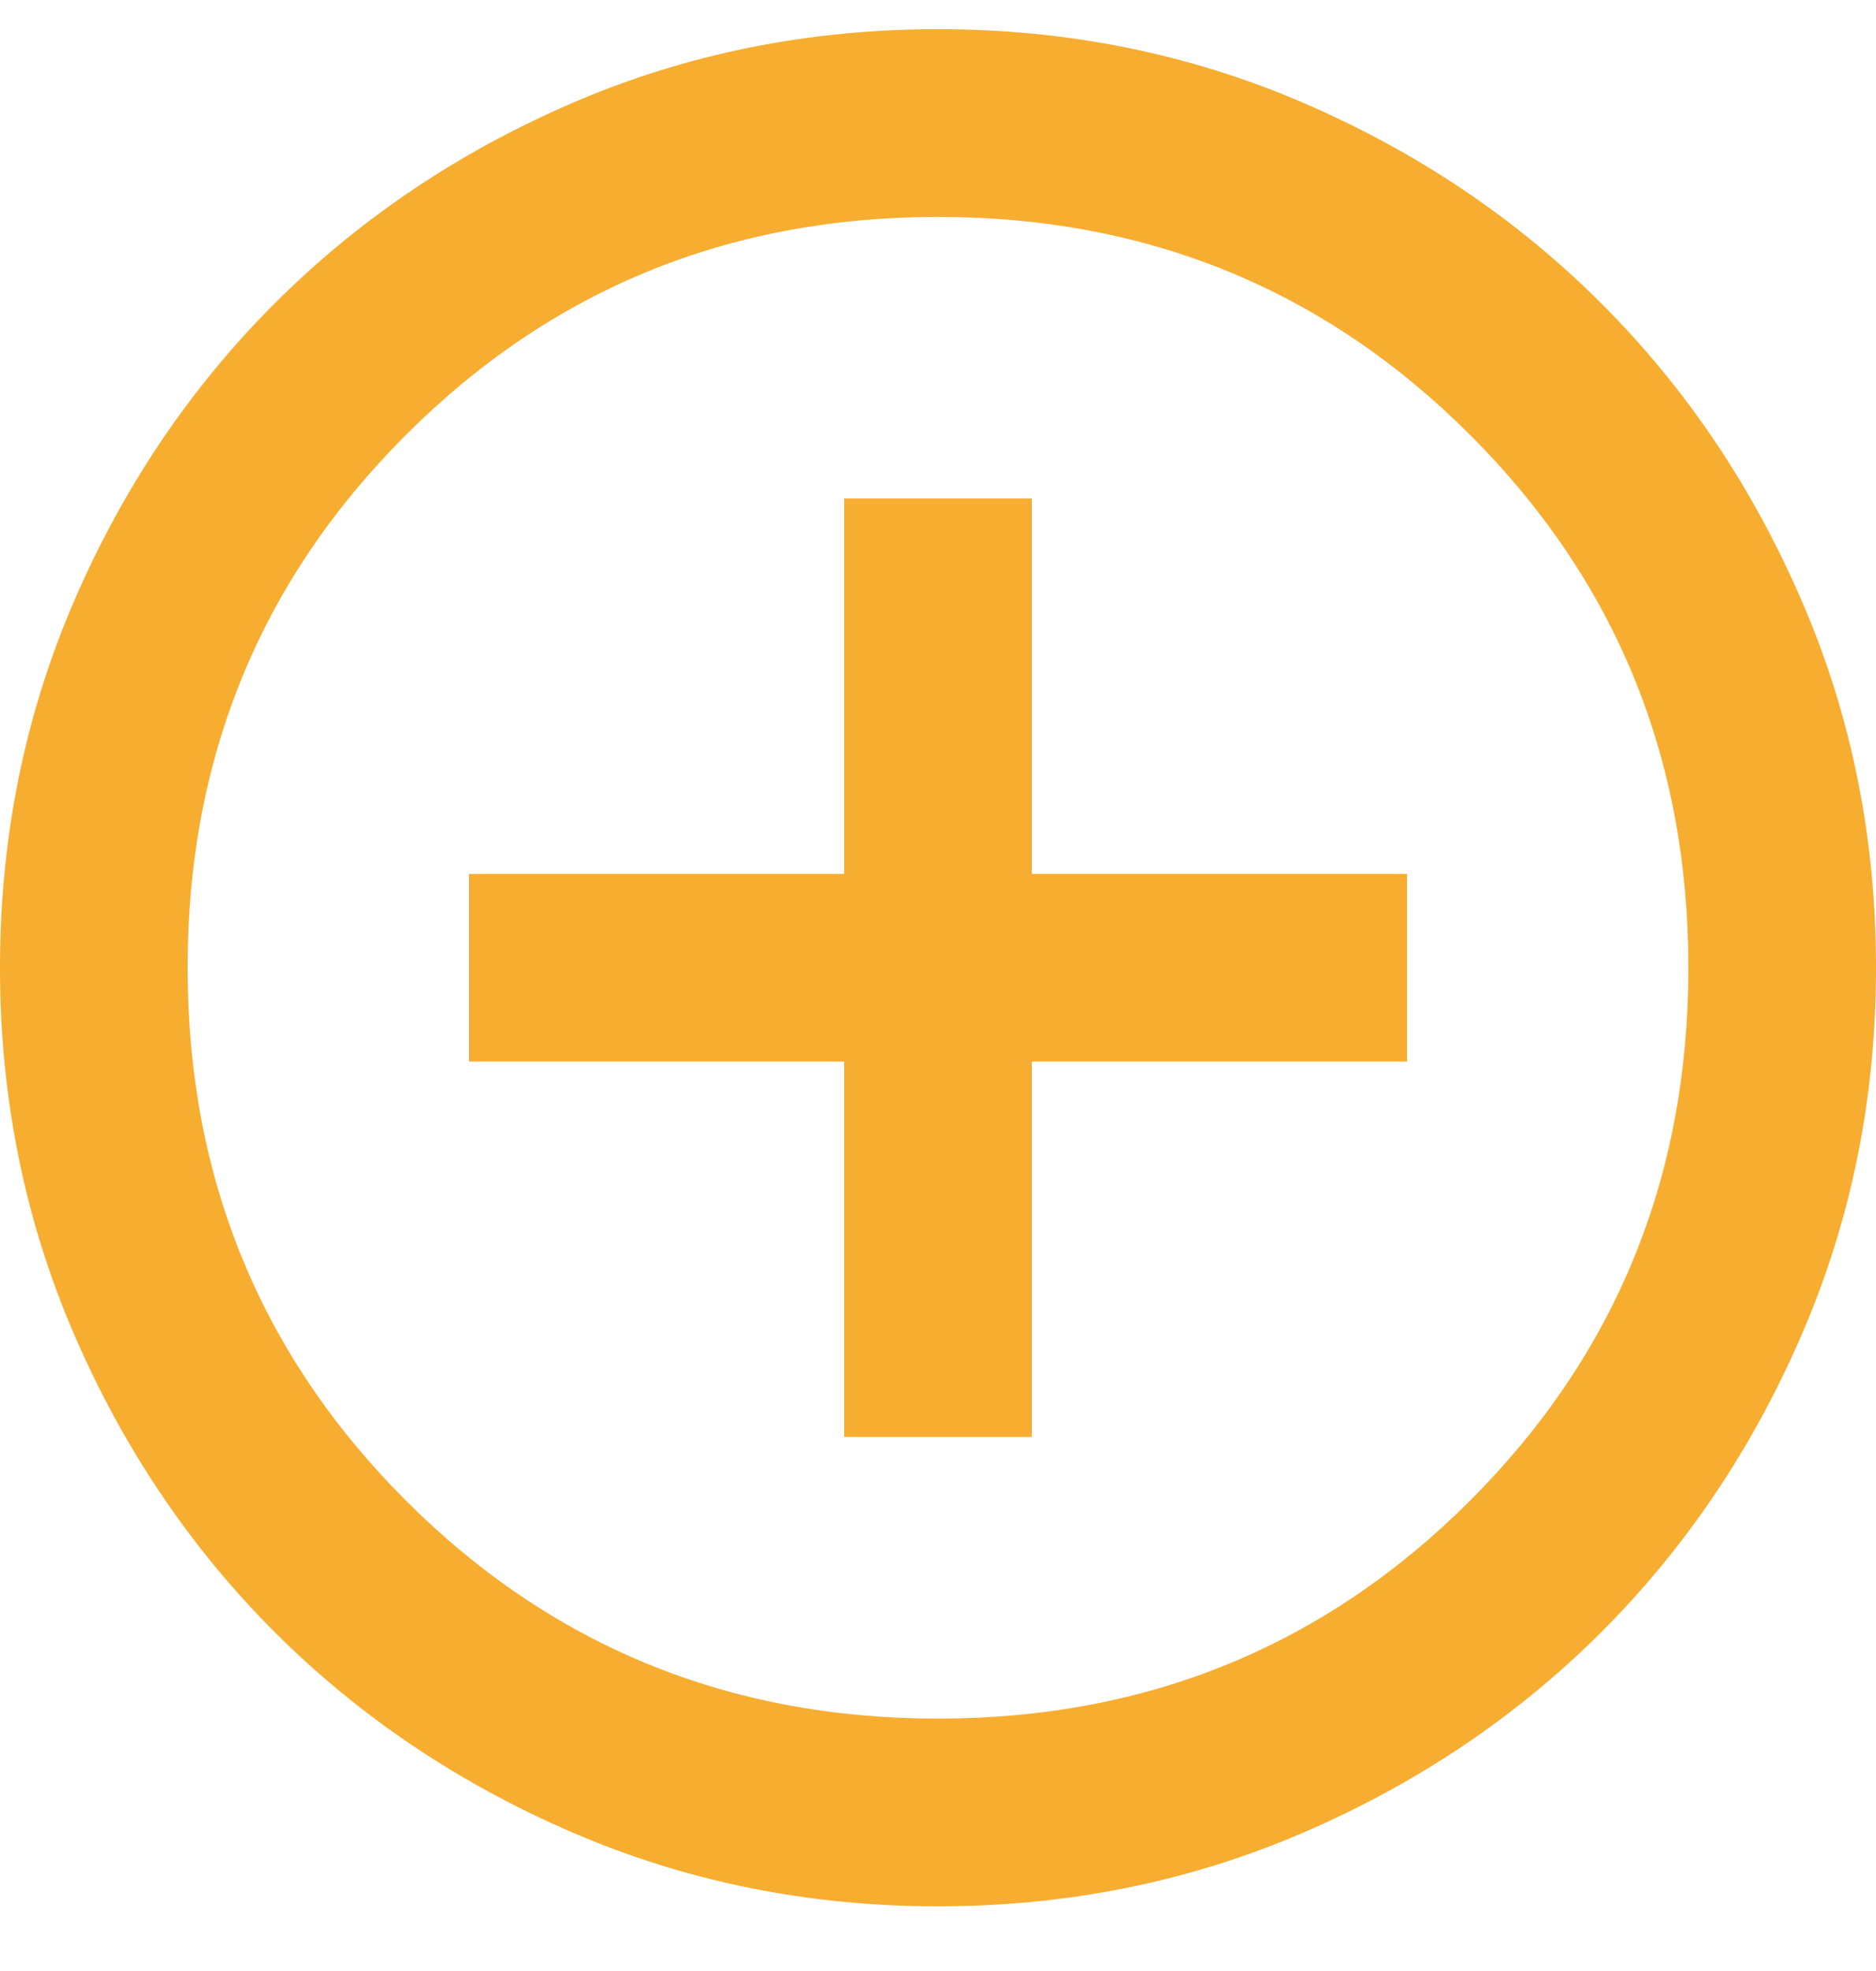 <svg width="20" height="21" viewBox="0 0 20 21" fill="none" xmlns="http://www.w3.org/2000/svg">
<path d="M9 15.31H11V11.31H15V9.311H11V5.311H9V9.311H5V11.31H9V15.31ZM10 20.311C8.617 20.311 7.317 20.048 6.1 19.523C4.883 18.998 3.825 18.285 2.925 17.386C2.025 16.485 1.312 15.427 0.787 14.21C0.263 12.994 0 11.694 0 10.31C0 8.927 0.263 7.627 0.787 6.411C1.312 5.194 2.025 4.136 2.925 3.236C3.825 2.336 4.883 1.623 6.1 1.098C7.317 0.573 8.617 0.311 10 0.311C11.383 0.311 12.683 0.573 13.9 1.098C15.117 1.623 16.175 2.336 17.075 3.236C17.975 4.136 18.688 5.194 19.212 6.411C19.738 7.627 20 8.927 20 10.31C20 11.694 19.738 12.994 19.212 14.21C18.688 15.427 17.975 16.485 17.075 17.386C16.175 18.285 15.117 18.998 13.9 19.523C12.683 20.048 11.383 20.311 10 20.311ZM10 18.311C12.233 18.311 14.125 17.535 15.675 15.986C17.225 14.435 18 12.544 18 10.31C18 8.077 17.225 6.186 15.675 4.636C14.125 3.086 12.233 2.311 10 2.311C7.767 2.311 5.875 3.086 4.325 4.636C2.775 6.186 2 8.077 2 10.31C2 12.544 2.775 14.435 4.325 15.986C5.875 17.535 7.767 18.311 10 18.311Z" fill="#F7AD30"/>
</svg>
